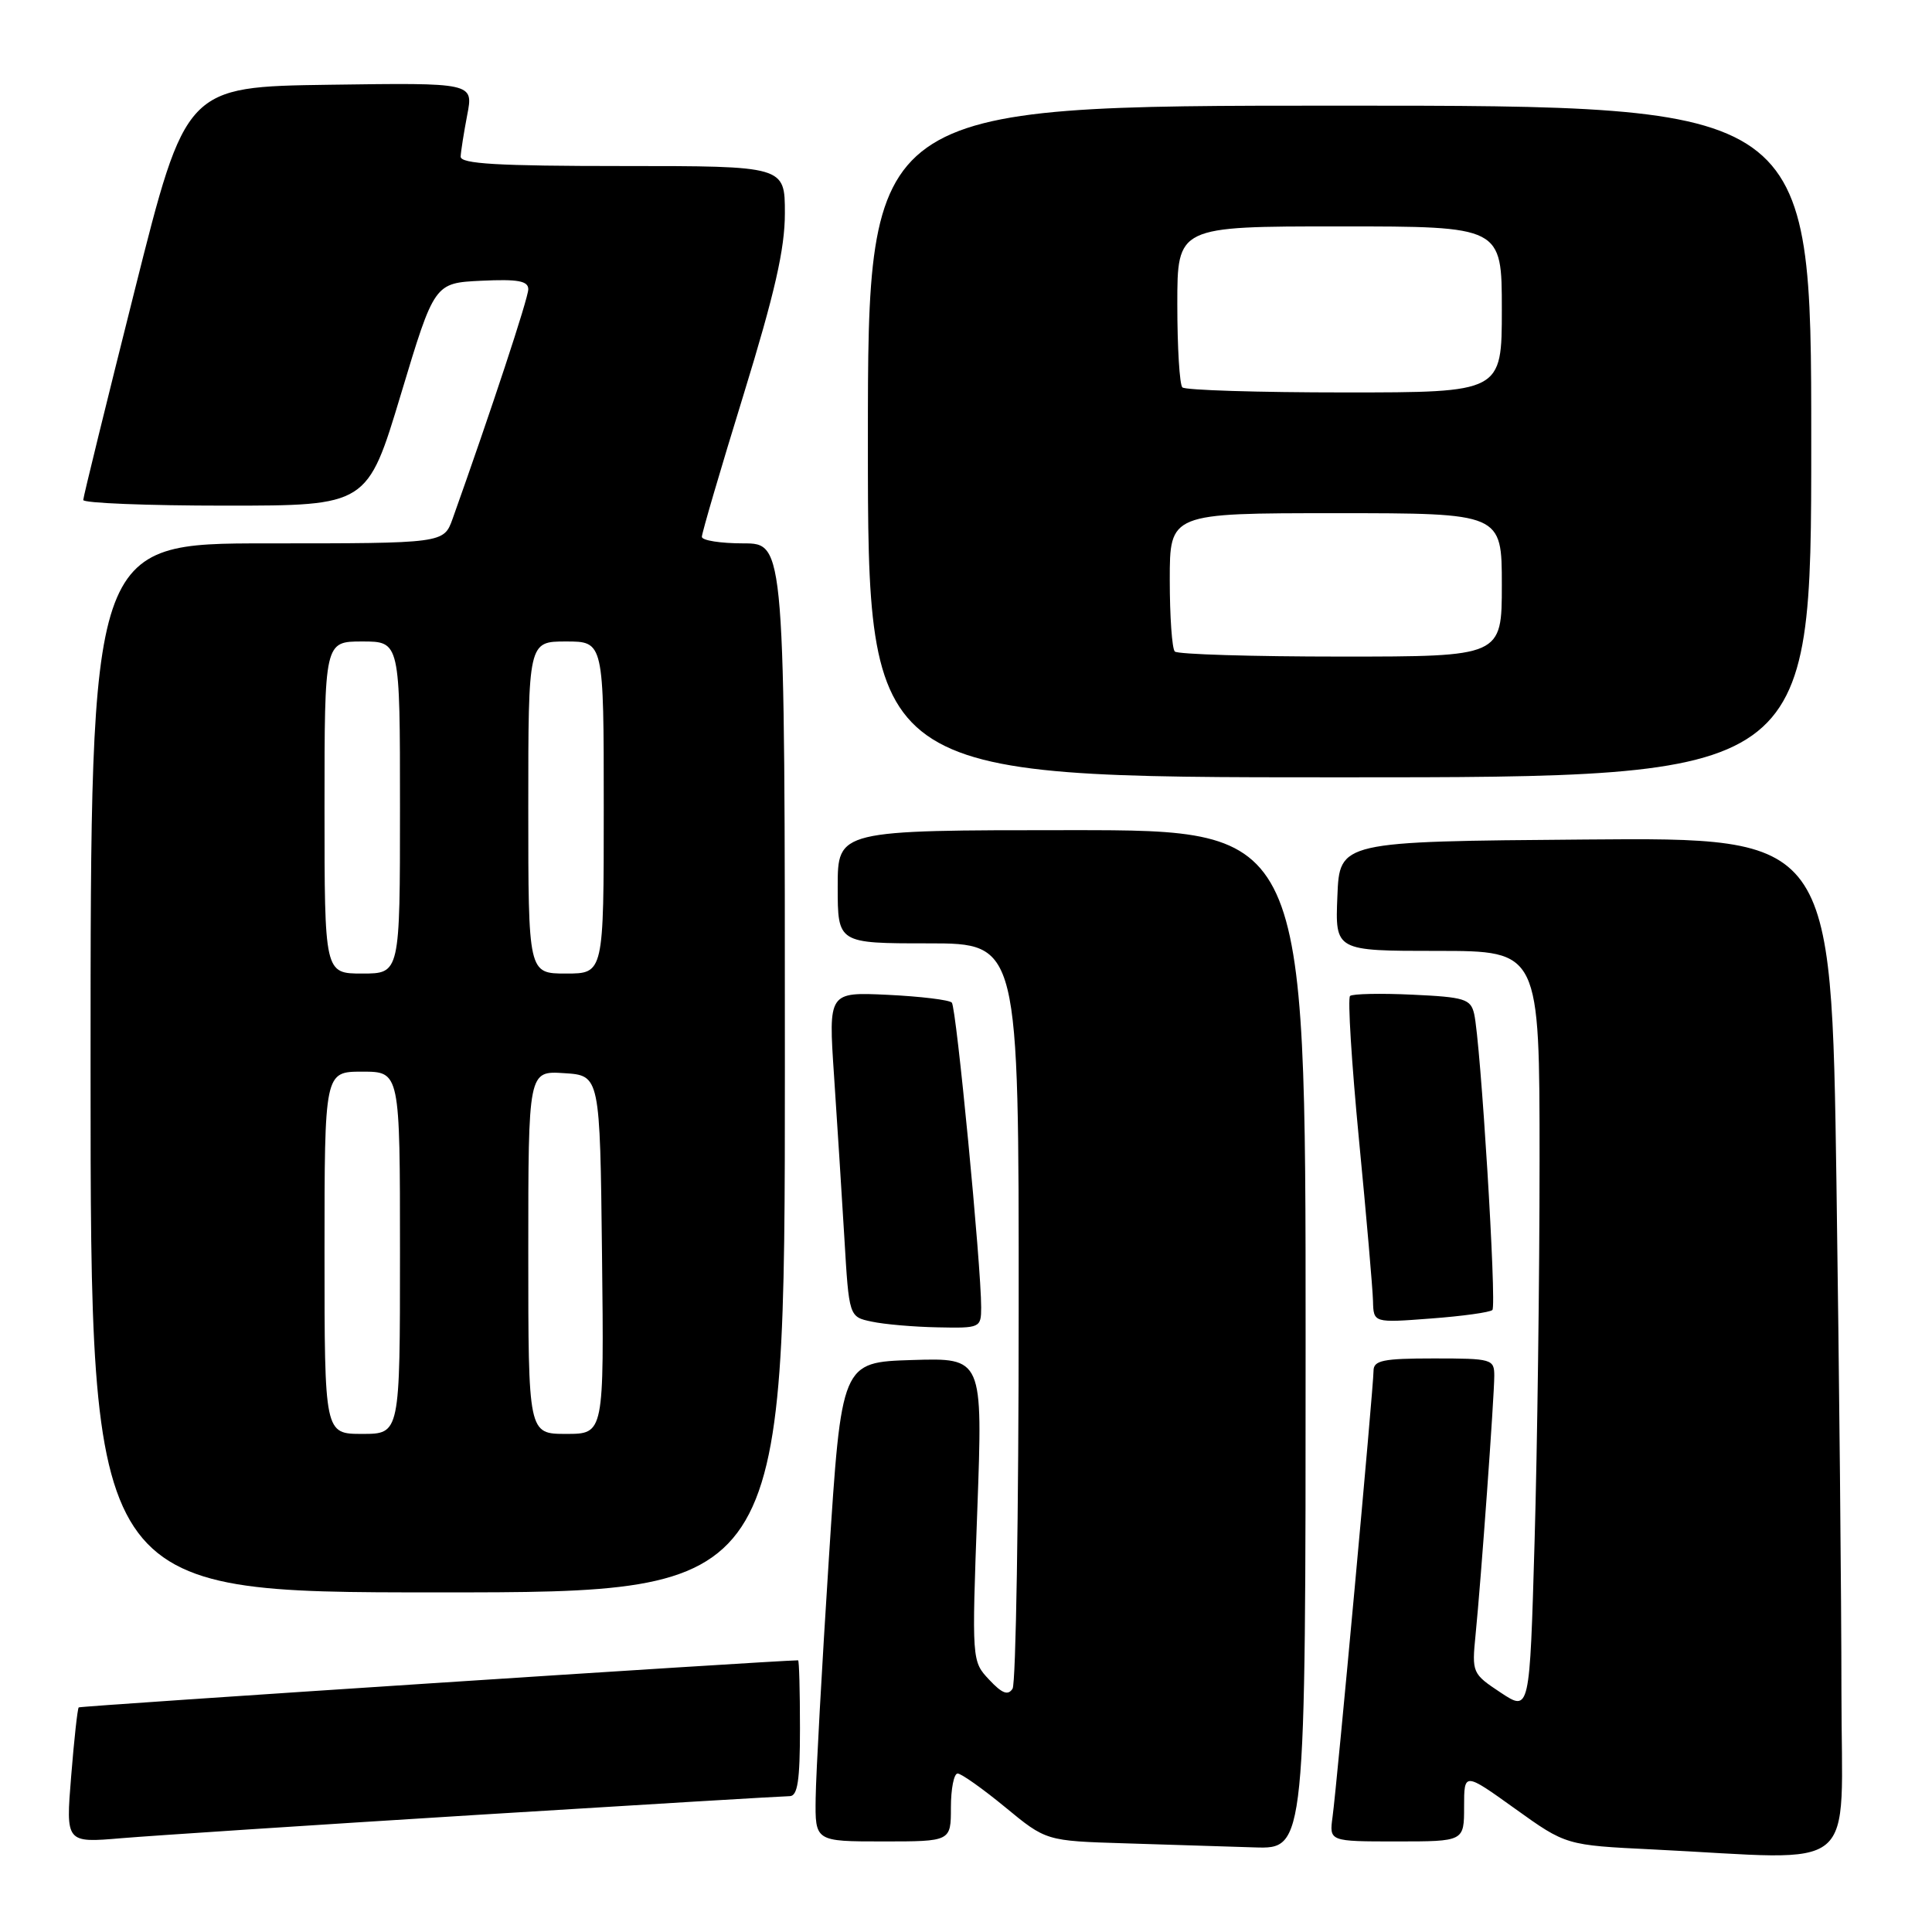 <?xml version="1.0" encoding="UTF-8" standalone="no"?>
<!DOCTYPE svg PUBLIC "-//W3C//DTD SVG 1.1//EN" "http://www.w3.org/Graphics/SVG/1.1/DTD/svg11.dtd" >
<svg xmlns="http://www.w3.org/2000/svg" xmlns:xlink="http://www.w3.org/1999/xlink" version="1.1" viewBox="0 0 256 256">
 <g >
 <path fill="currentColor"
d=" M 244.00 224.25 C 244.00 212.29 243.70 181.91 243.34 156.74 C 242.67 110.97 242.67 110.97 210.09 111.24 C 177.50 111.50 177.50 111.50 177.21 118.75 C 176.91 126.00 176.91 126.00 190.46 126.00 C 204.00 126.00 204.00 126.00 204.00 153.84 C 204.00 169.15 203.70 191.83 203.34 204.25 C 202.69 226.82 202.69 226.82 198.85 224.28 C 195.08 221.78 195.02 221.66 195.52 216.62 C 196.25 209.31 198.00 185.03 198.00 182.30 C 198.00 180.09 197.68 180.00 190.00 180.00 C 183.25 180.00 182.00 180.26 182.00 181.64 C 182.00 183.75 177.16 236.45 176.57 240.75 C 176.13 244.00 176.13 244.00 185.06 244.00 C 194.00 244.00 194.00 244.00 194.00 239.41 C 194.00 234.82 194.00 234.82 200.75 239.66 C 207.50 244.50 207.50 244.50 219.00 245.06 C 246.88 246.43 244.00 248.82 244.00 224.25 Z  M 173.00 177.50 C 173.00 110.00 173.00 110.00 142.00 110.00 C 111.00 110.00 111.00 110.00 111.00 117.50 C 111.00 125.00 111.00 125.00 123.00 125.00 C 135.00 125.00 135.00 125.00 134.98 173.75 C 134.98 200.56 134.61 223.07 134.17 223.76 C 133.57 224.70 132.78 224.40 131.07 222.57 C 128.77 220.12 128.76 220.10 129.50 200.02 C 130.23 179.92 130.23 179.92 120.87 180.21 C 111.50 180.50 111.50 180.50 109.83 206.50 C 108.91 220.80 108.12 235.09 108.08 238.25 C 108.00 244.00 108.00 244.00 117.00 244.00 C 126.00 244.00 126.00 244.00 126.00 239.50 C 126.00 237.03 126.40 235.00 126.89 235.00 C 127.37 235.00 130.21 237.01 133.19 239.46 C 138.61 243.93 138.61 243.93 149.06 244.25 C 154.80 244.43 162.54 244.67 166.25 244.79 C 173.00 245.00 173.00 245.00 173.00 177.50 Z  M 63.38 240.47 C 85.31 239.11 103.87 238.00 104.63 238.00 C 105.69 238.00 106.00 235.96 106.00 229.00 C 106.00 224.05 105.89 220.00 105.75 220.00 C 102.56 220.03 10.62 226.04 10.43 226.24 C 10.27 226.40 9.82 230.50 9.43 235.36 C 8.71 244.20 8.71 244.20 16.10 243.57 C 20.17 243.23 41.44 241.83 63.38 240.47 Z  M 104.00 141.50 C 104.00 72.00 104.00 72.00 98.50 72.00 C 95.47 72.00 93.00 71.61 93.00 71.13 C 93.00 70.64 95.47 62.21 98.50 52.38 C 102.67 38.82 104.00 32.99 104.00 28.25 C 104.00 22.00 104.00 22.00 82.50 22.00 C 65.94 22.00 61.01 21.71 61.04 20.75 C 61.07 20.06 61.46 17.58 61.91 15.23 C 62.74 10.96 62.74 10.96 43.68 11.23 C 24.62 11.50 24.62 11.50 17.84 38.50 C 14.11 53.35 11.04 65.84 11.03 66.25 C 11.01 66.66 19.48 67.00 29.84 67.00 C 48.68 67.00 48.68 67.00 53.12 52.25 C 57.56 37.50 57.56 37.50 63.78 37.20 C 68.63 36.97 70.00 37.22 70.00 38.33 C 70.00 39.51 65.05 54.50 59.97 68.75 C 58.80 72.00 58.80 72.00 35.40 72.00 C 12.00 72.00 12.00 72.00 12.00 141.50 C 12.00 211.00 12.00 211.00 58.00 211.00 C 104.00 211.00 104.00 211.00 104.00 141.50 Z  M 130.01 173.25 C 130.02 167.77 126.72 133.48 126.12 132.85 C 125.78 132.49 121.96 132.03 117.64 131.82 C 109.77 131.45 109.77 131.45 110.51 142.47 C 110.92 148.54 111.53 158.22 111.88 163.99 C 112.50 174.49 112.50 174.49 115.50 175.12 C 117.15 175.48 121.09 175.82 124.25 175.88 C 129.88 176.00 130.00 175.94 130.01 173.25 Z  M 197.75 173.58 C 198.34 172.99 196.19 137.97 195.33 134.33 C 194.87 132.37 194.06 132.12 187.16 131.80 C 182.95 131.60 179.23 131.68 178.89 131.97 C 178.56 132.26 179.09 140.82 180.07 151.00 C 181.06 161.18 181.89 170.80 181.93 172.39 C 182.00 175.29 182.00 175.29 189.60 174.71 C 193.78 174.40 197.44 173.89 197.75 173.58 Z  M 240.00 58.50 C 240.00 14.00 240.00 14.00 177.50 14.00 C 115.00 14.00 115.00 14.00 115.00 58.50 C 115.00 103.00 115.00 103.00 177.50 103.00 C 240.00 103.00 240.00 103.00 240.00 58.50 Z  M 43.00 166.00 C 43.00 142.00 43.00 142.00 48.00 142.00 C 53.00 142.00 53.00 142.00 53.00 166.00 C 53.00 190.00 53.00 190.00 48.00 190.00 C 43.00 190.00 43.00 190.00 43.00 166.00 Z  M 70.00 165.95 C 70.00 141.89 70.00 141.89 74.75 142.20 C 79.50 142.50 79.50 142.50 79.77 166.25 C 80.04 190.00 80.04 190.00 75.02 190.00 C 70.00 190.00 70.00 190.00 70.00 165.95 Z  M 43.00 107.00 C 43.00 85.00 43.00 85.00 48.00 85.00 C 53.00 85.00 53.00 85.00 53.00 107.00 C 53.00 129.00 53.00 129.00 48.00 129.00 C 43.00 129.00 43.00 129.00 43.00 107.00 Z  M 70.00 107.00 C 70.00 85.00 70.00 85.00 75.00 85.00 C 80.00 85.00 80.00 85.00 80.00 107.00 C 80.00 129.00 80.00 129.00 75.00 129.00 C 70.00 129.00 70.00 129.00 70.00 107.00 Z  M 155.67 86.33 C 155.30 85.97 155.00 81.69 155.00 76.83 C 155.00 68.00 155.00 68.00 177.00 68.00 C 199.00 68.00 199.00 68.00 199.00 77.50 C 199.00 87.00 199.00 87.00 177.67 87.00 C 165.93 87.00 156.03 86.70 155.67 86.33 Z  M 156.67 51.33 C 156.30 50.97 156.00 46.02 156.00 40.33 C 156.00 30.00 156.00 30.00 177.50 30.00 C 199.00 30.00 199.00 30.00 199.00 41.00 C 199.00 52.00 199.00 52.00 178.17 52.00 C 166.71 52.00 157.03 51.70 156.67 51.33 Z "/>
</g>
</svg>
